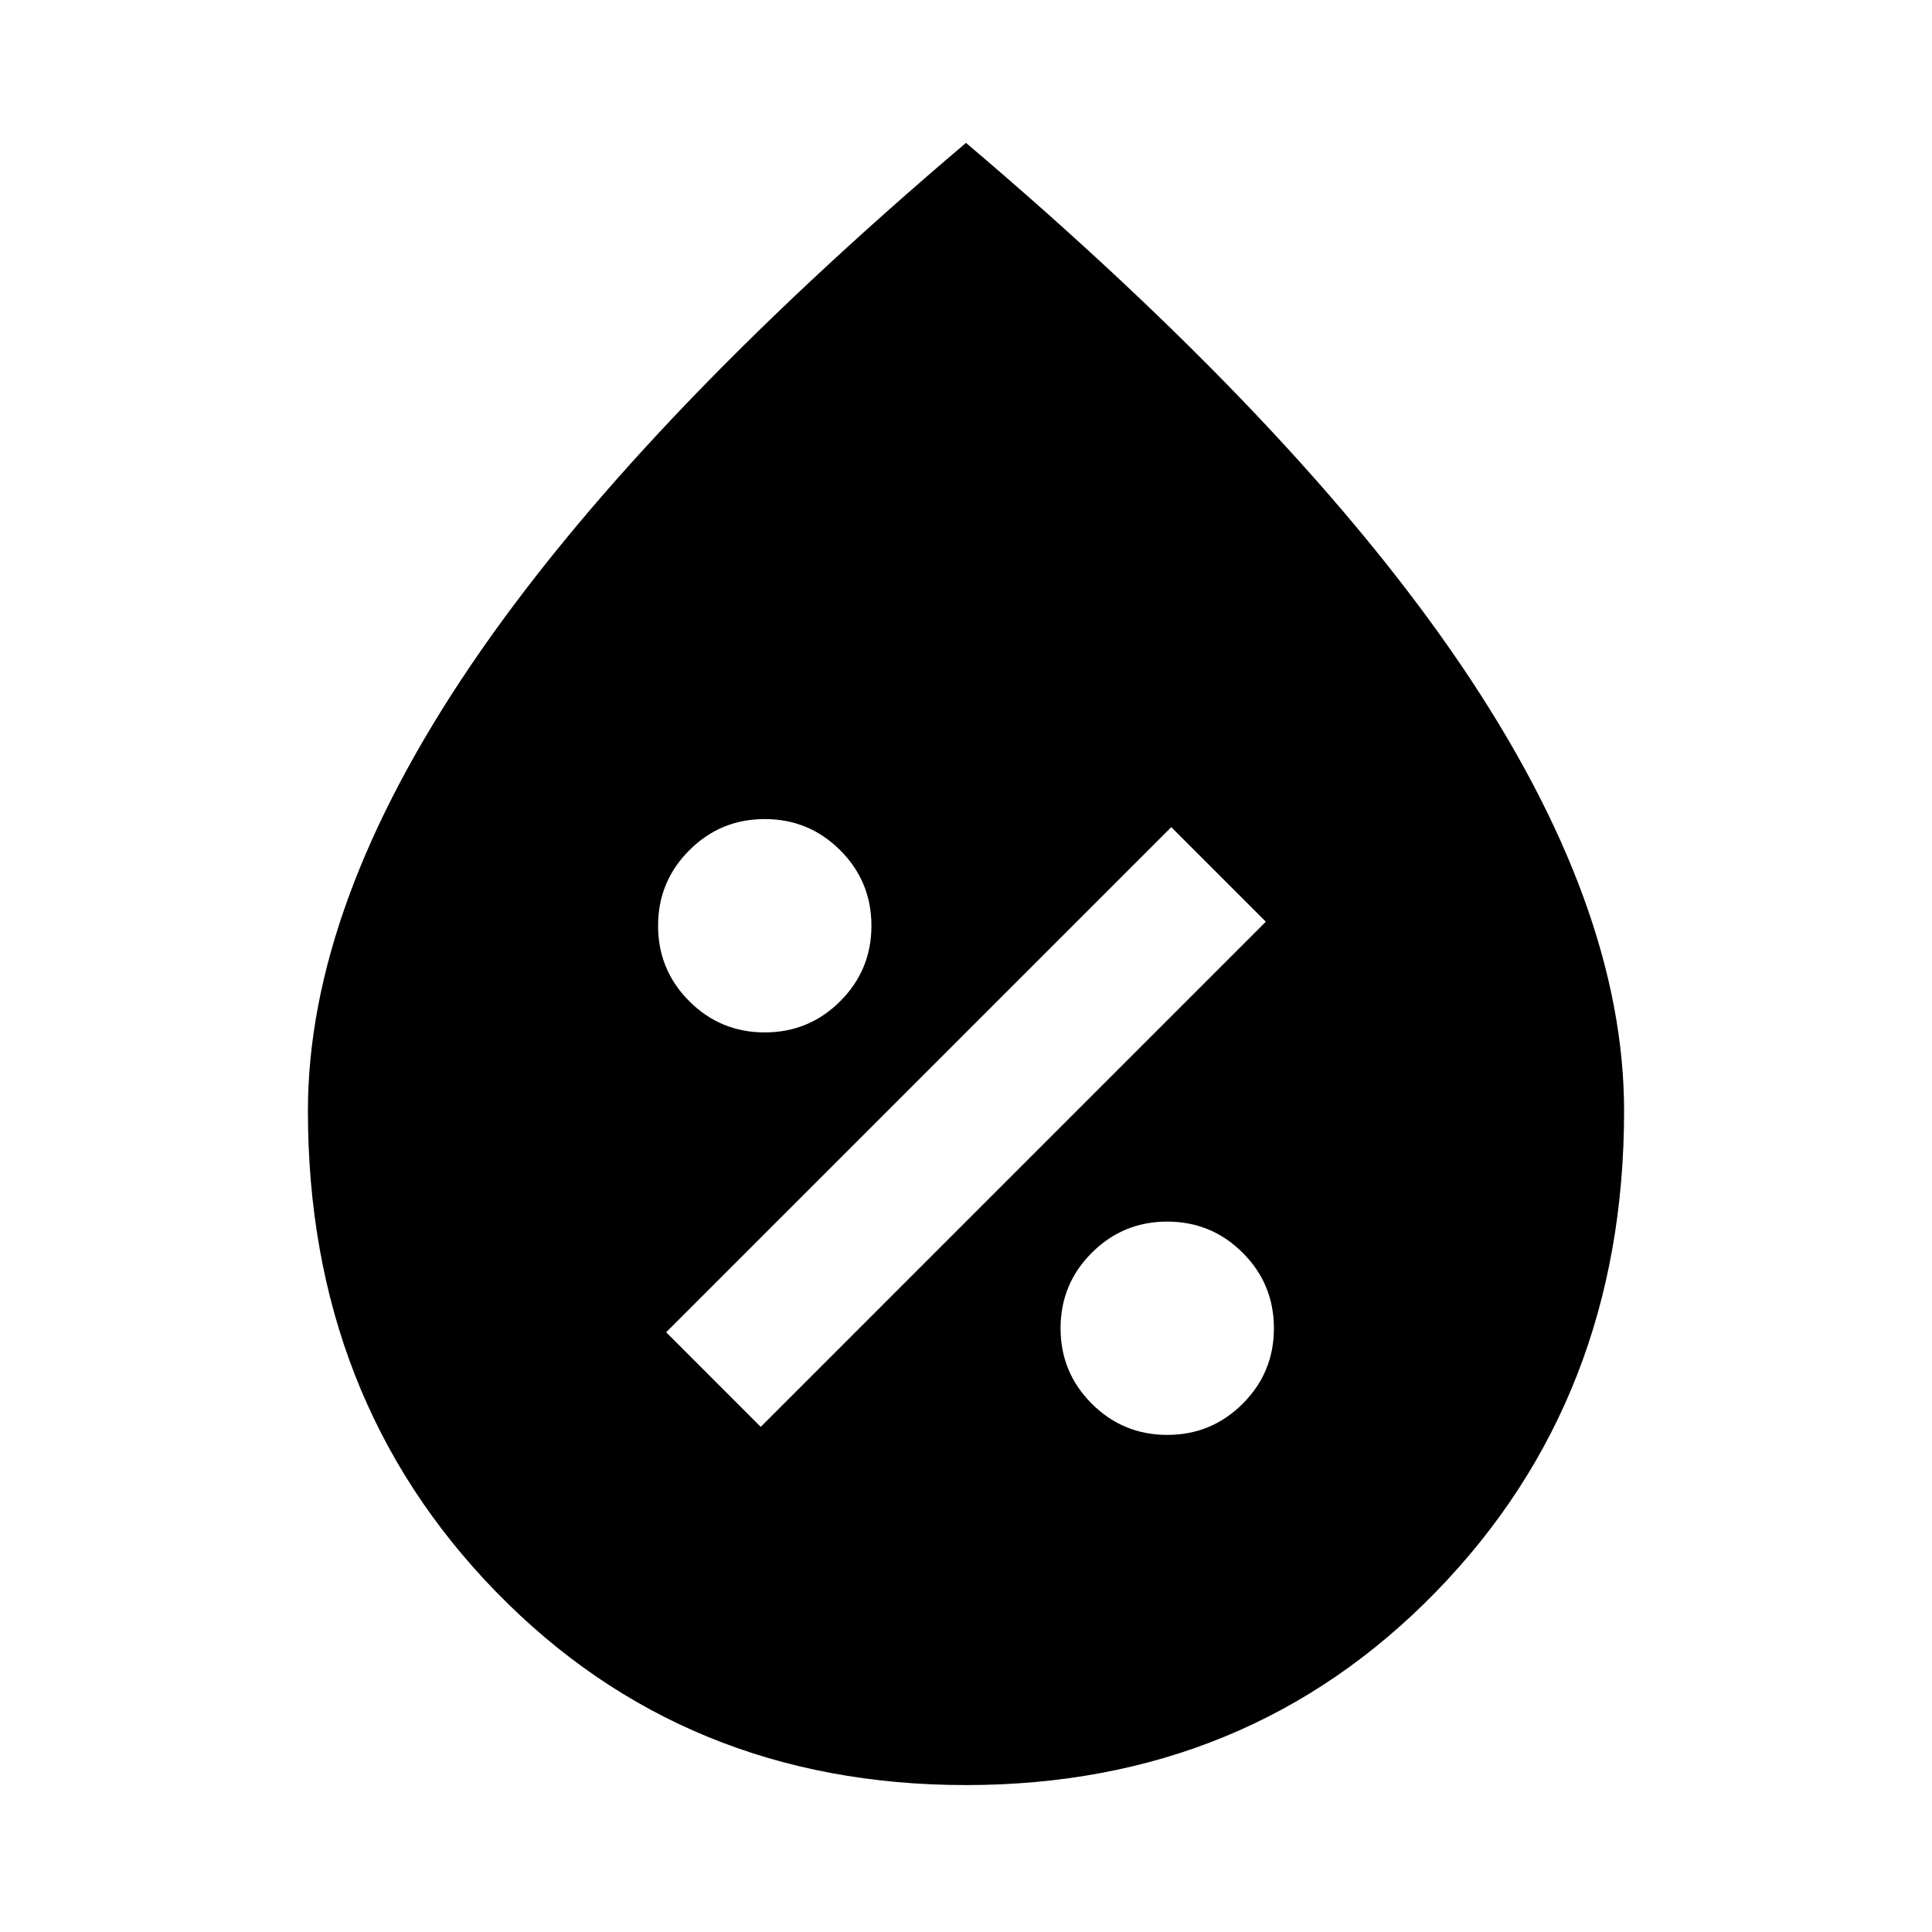 <svg xmlns="http://www.w3.org/2000/svg" height="40" width="40"><path d="M24.167 29.708q.916 0 1.562-.646.646-.645.646-1.562t-.646-1.562q-.646-.646-1.562-.646-.917 0-1.563.646-.646.645-.646 1.562t.646 1.562q.646.646 1.563.646Zm-8.417-.166 10.458-10.459-1.958-1.958-10.458 10.458Zm.083-8.167q.917 0 1.563-.646.646-.646.646-1.562 0-.917-.646-1.563-.646-.646-1.563-.646-.916 0-1.562.646t-.646 1.563q0 .916.646 1.562t1.562.646ZM20 36.958q-5.833 0-9.729-4-3.896-4-3.896-9.958 0-4.25 3.375-9.229Q13.125 8.792 20 2.958q6.875 5.834 10.25 10.813Q33.625 18.75 33.625 23q0 5.958-3.896 9.958t-9.729 4Z"/></svg>